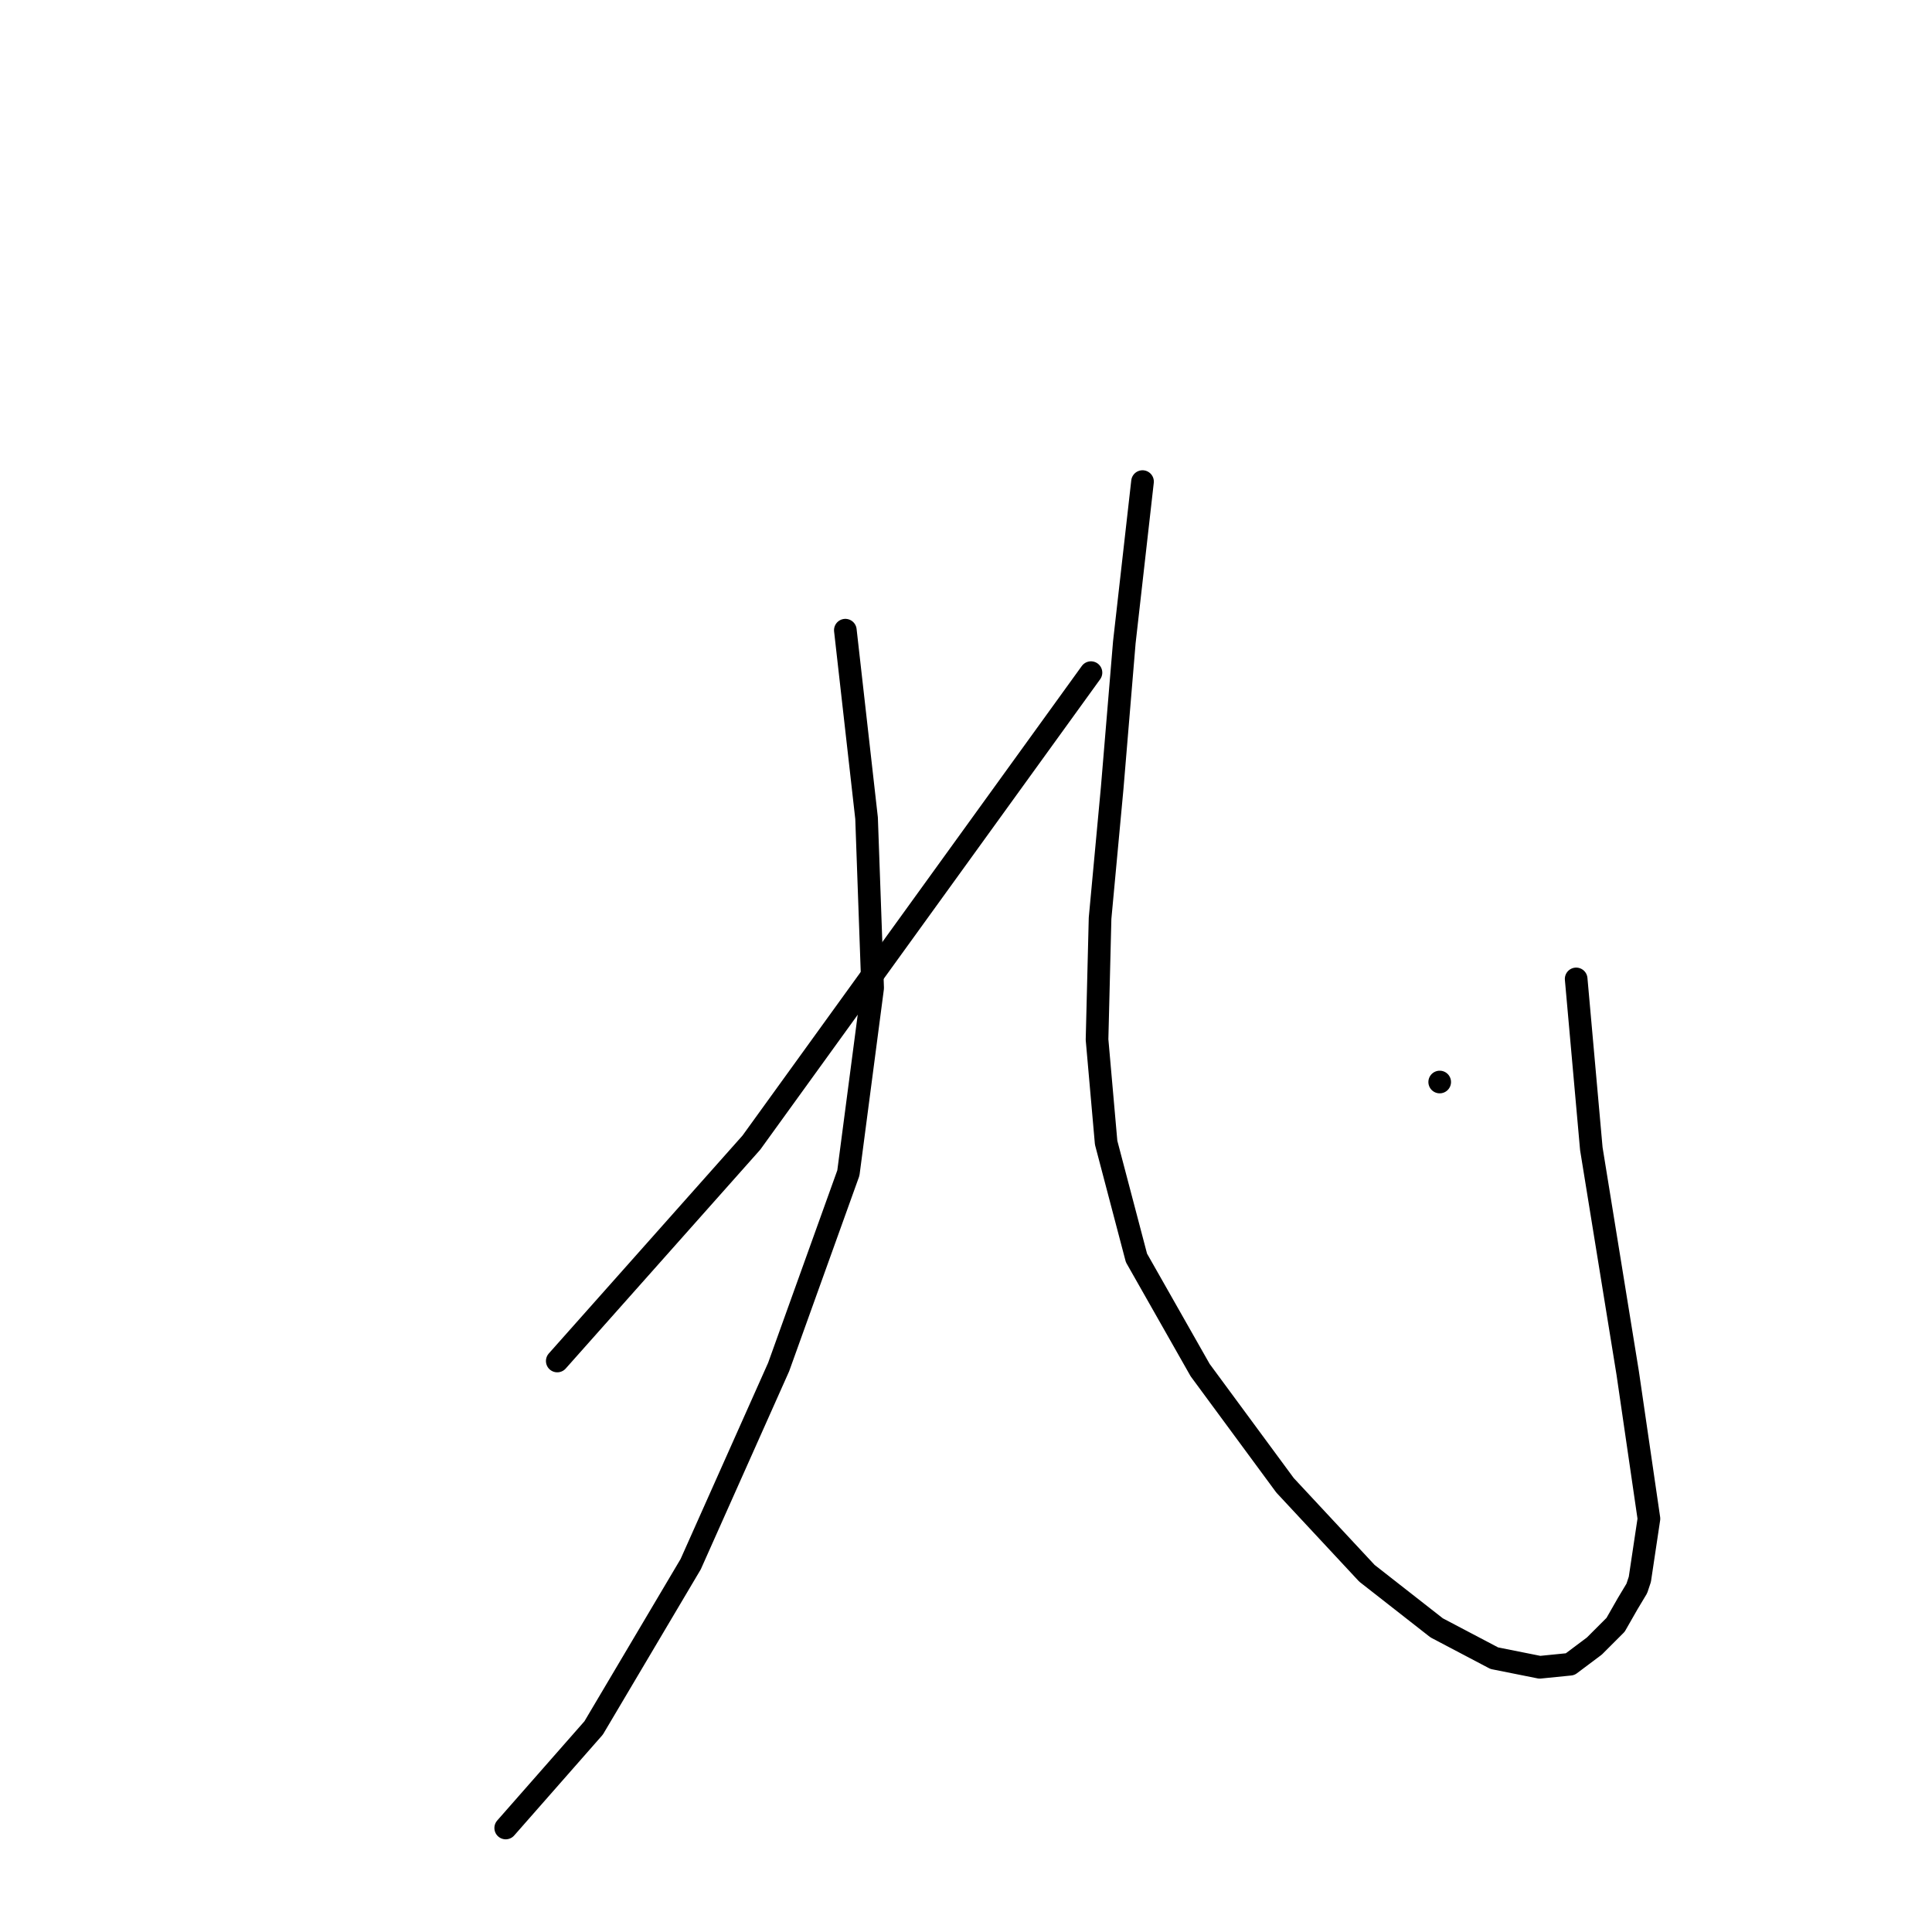 <?xml version="1.0" standalone="no"?>
    <svg width="256" height="256" xmlns="http://www.w3.org/2000/svg" version="1.1">
    <polyline stroke="black" stroke-width="3" stroke-linecap="round" fill="transparent" stroke-linejoin="round" points="112.012 83.502 114.825 108.415 115.629 130.917 112.414 155.427 103.172 181.143 91.52 207.261 78.662 228.959 67.009 242.219 67.009 242.219 " />
        <polyline stroke="black" stroke-width="3" stroke-linecap="round" fill="transparent" stroke-linejoin="round" points="73.84 180.34 99.556 151.409 144.559 89.128 144.559 89.128 " />
        <polyline stroke="black" stroke-width="3" stroke-linecap="round" fill="transparent" stroke-linejoin="round" points="151.39 63.813 148.979 85.11 147.372 104.397 145.765 121.675 145.363 137.747 146.568 151.409 150.586 166.678 159.025 181.545 170.275 196.814 181.124 208.467 190.366 215.7 198.001 219.718 204.028 220.923 208.046 220.521 211.261 218.11 214.073 215.298 215.681 212.485 216.886 210.476 217.288 209.271 218.493 201.234 215.681 181.947 210.859 152.213 208.85 129.711 208.85 129.711 " />
        <polyline stroke="black" stroke-width="3" stroke-linecap="round" fill="transparent" stroke-linejoin="round" points="190.768 143.373 190.768 143.373 " />
        </svg>
